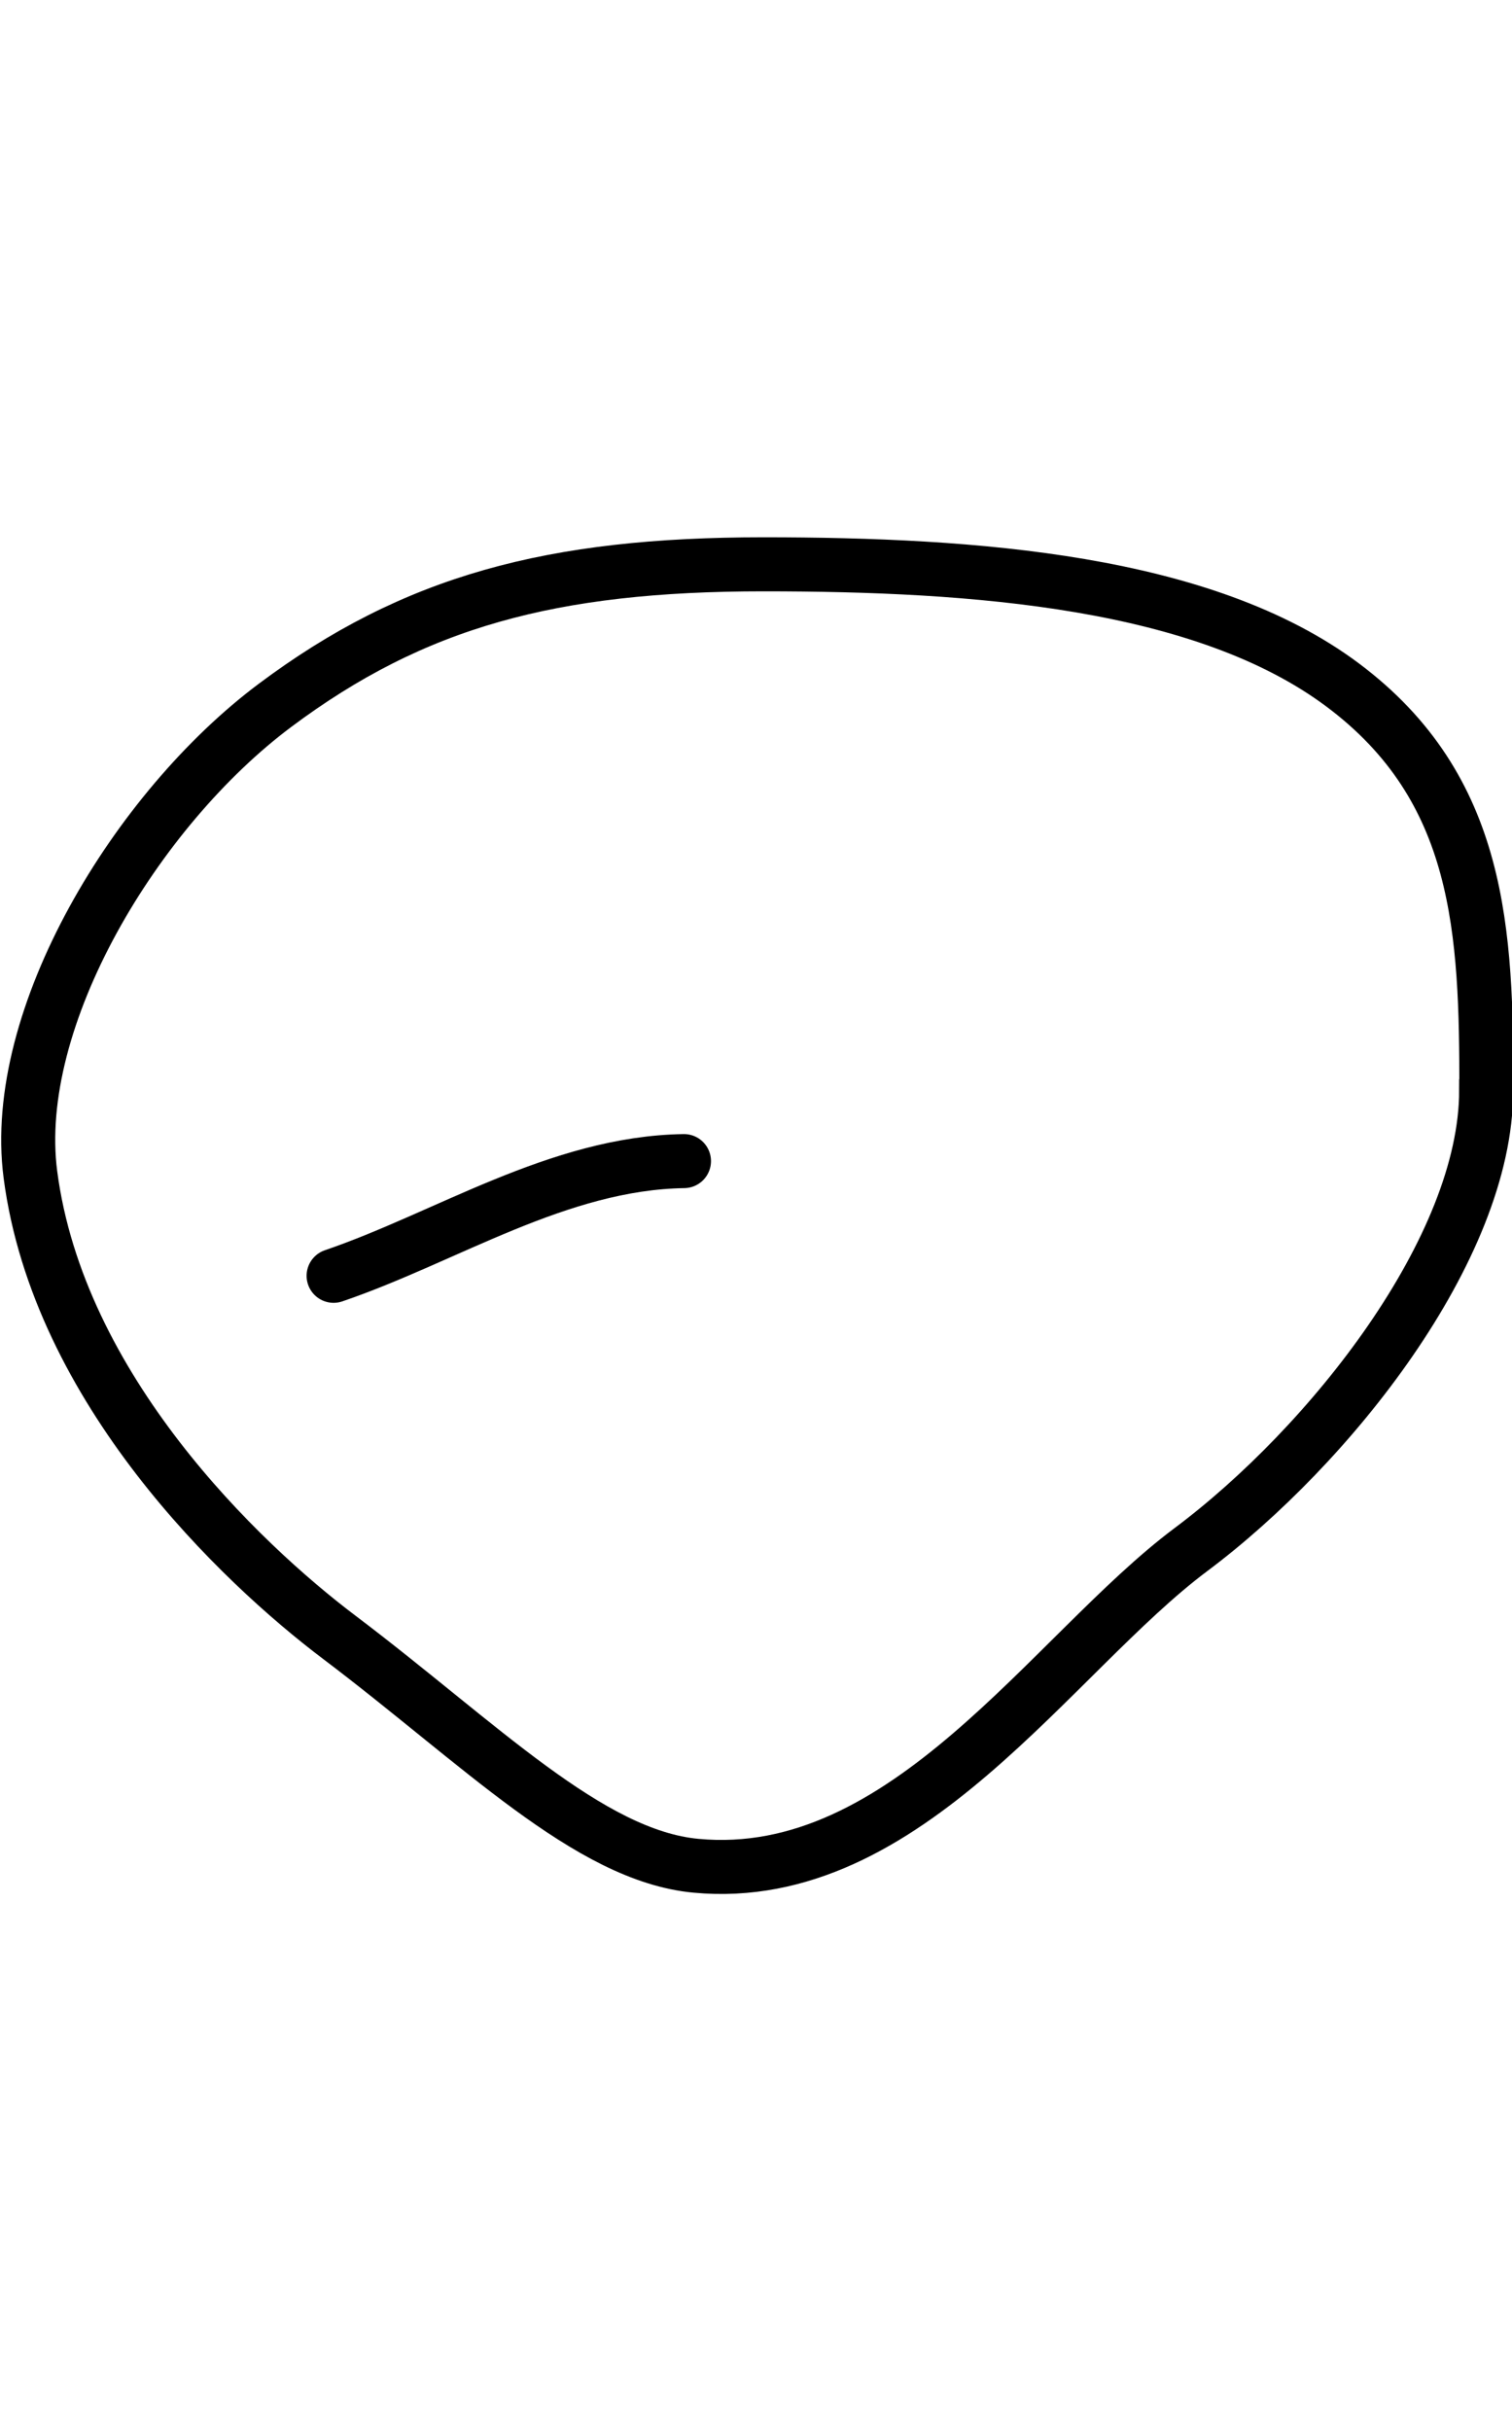 <?xml version="1.0" encoding="UTF-8" standalone="no"?>
<!-- Created with Inkscape (http://www.inkscape.org/) -->

<svg
   width="28"
   height="45"
   viewBox="0 0 28 45"
   version="1.1"
   id="svg1662"
   inkscape:version="1.2 (dc2aedaf03, 2022-05-15)"
   sodipodi:docname="occlusal_u_2.svg"
   xmlns:inkscape="http://www.inkscape.org/namespaces/inkscape"
   xmlns:sodipodi="http://sodipodi.sourceforge.net/DTD/sodipodi-0.dtd"
   xmlns="http://www.w3.org/2000/svg"
   xmlns:svg="http://www.w3.org/2000/svg">
  <sodipodi:namedview
     id="namedview1664"
     pagecolor="#505050"
     bordercolor="#eeeeee"
     borderopacity="1"
     inkscape:showpageshadow="0"
     inkscape:pageopacity="0"
     inkscape:pagecheckerboard="0"
     inkscape:deskcolor="#505050"
     inkscape:document-units="mm"
     showgrid="false"
     inkscape:zoom="26.910887"
     inkscape:cx="2.3782196"
     inkscape:cy="4.6449602"
     inkscape:window-width="1920"
     inkscape:window-height="1094"
     inkscape:window-x="-11"
     inkscape:window-y="-11"
     inkscape:window-maximized="1"
     inkscape:current-layer="layer1" />
  <defs
     id="defs1659" />
  <g
     inkscape:label="Layer 1"
     inkscape:groupmode="layer"
     id="layer1"
     transform="translate(-3.854466e-7,-0.979)">
    <g
       id="g606"
       style="display:inline;stroke-width:0.253;stroke-dasharray:none"
       transform="matrix(3.954,0,0,3.954,-218.619,-35.129)">
      <path
         id="path599"
         style="fill:none;fill-opacity:0.434;stroke:#000000;stroke-width:0.253;stroke-linecap:round;stroke-dasharray:none"
         d="m 62.251,14.237 c 0,0.741 -0.733,1.664 -1.383,2.15 -0.65,0.486 -1.331,1.573 -2.318,1.48 -0.502,-0.047 -1.013,-0.573 -1.671,-1.07 -0.465,-0.351 -1.315,-1.162 -1.446,-2.166 -0.096,-0.735 0.497,-1.712 1.146,-2.197 0.65,-0.486 1.295,-0.66 2.287,-0.66 0.992,0 2.063,0.079 2.713,0.565 0.65,0.486 0.673,1.156 0.673,1.897 z"
         sodipodi:nodetypes="sssssssss" />
      <path
         style="fill:none;fill-opacity:0.434;stroke:#000000;stroke-width:0.253;stroke-linecap:round;stroke-dasharray:none"
         d="m 56.853,15.105 c 0.528,-0.18 1.052,-0.528 1.641,-0.537"
         id="path602"
         sodipodi:nodetypes="cc" />
    </g>
  </g>
</svg>
